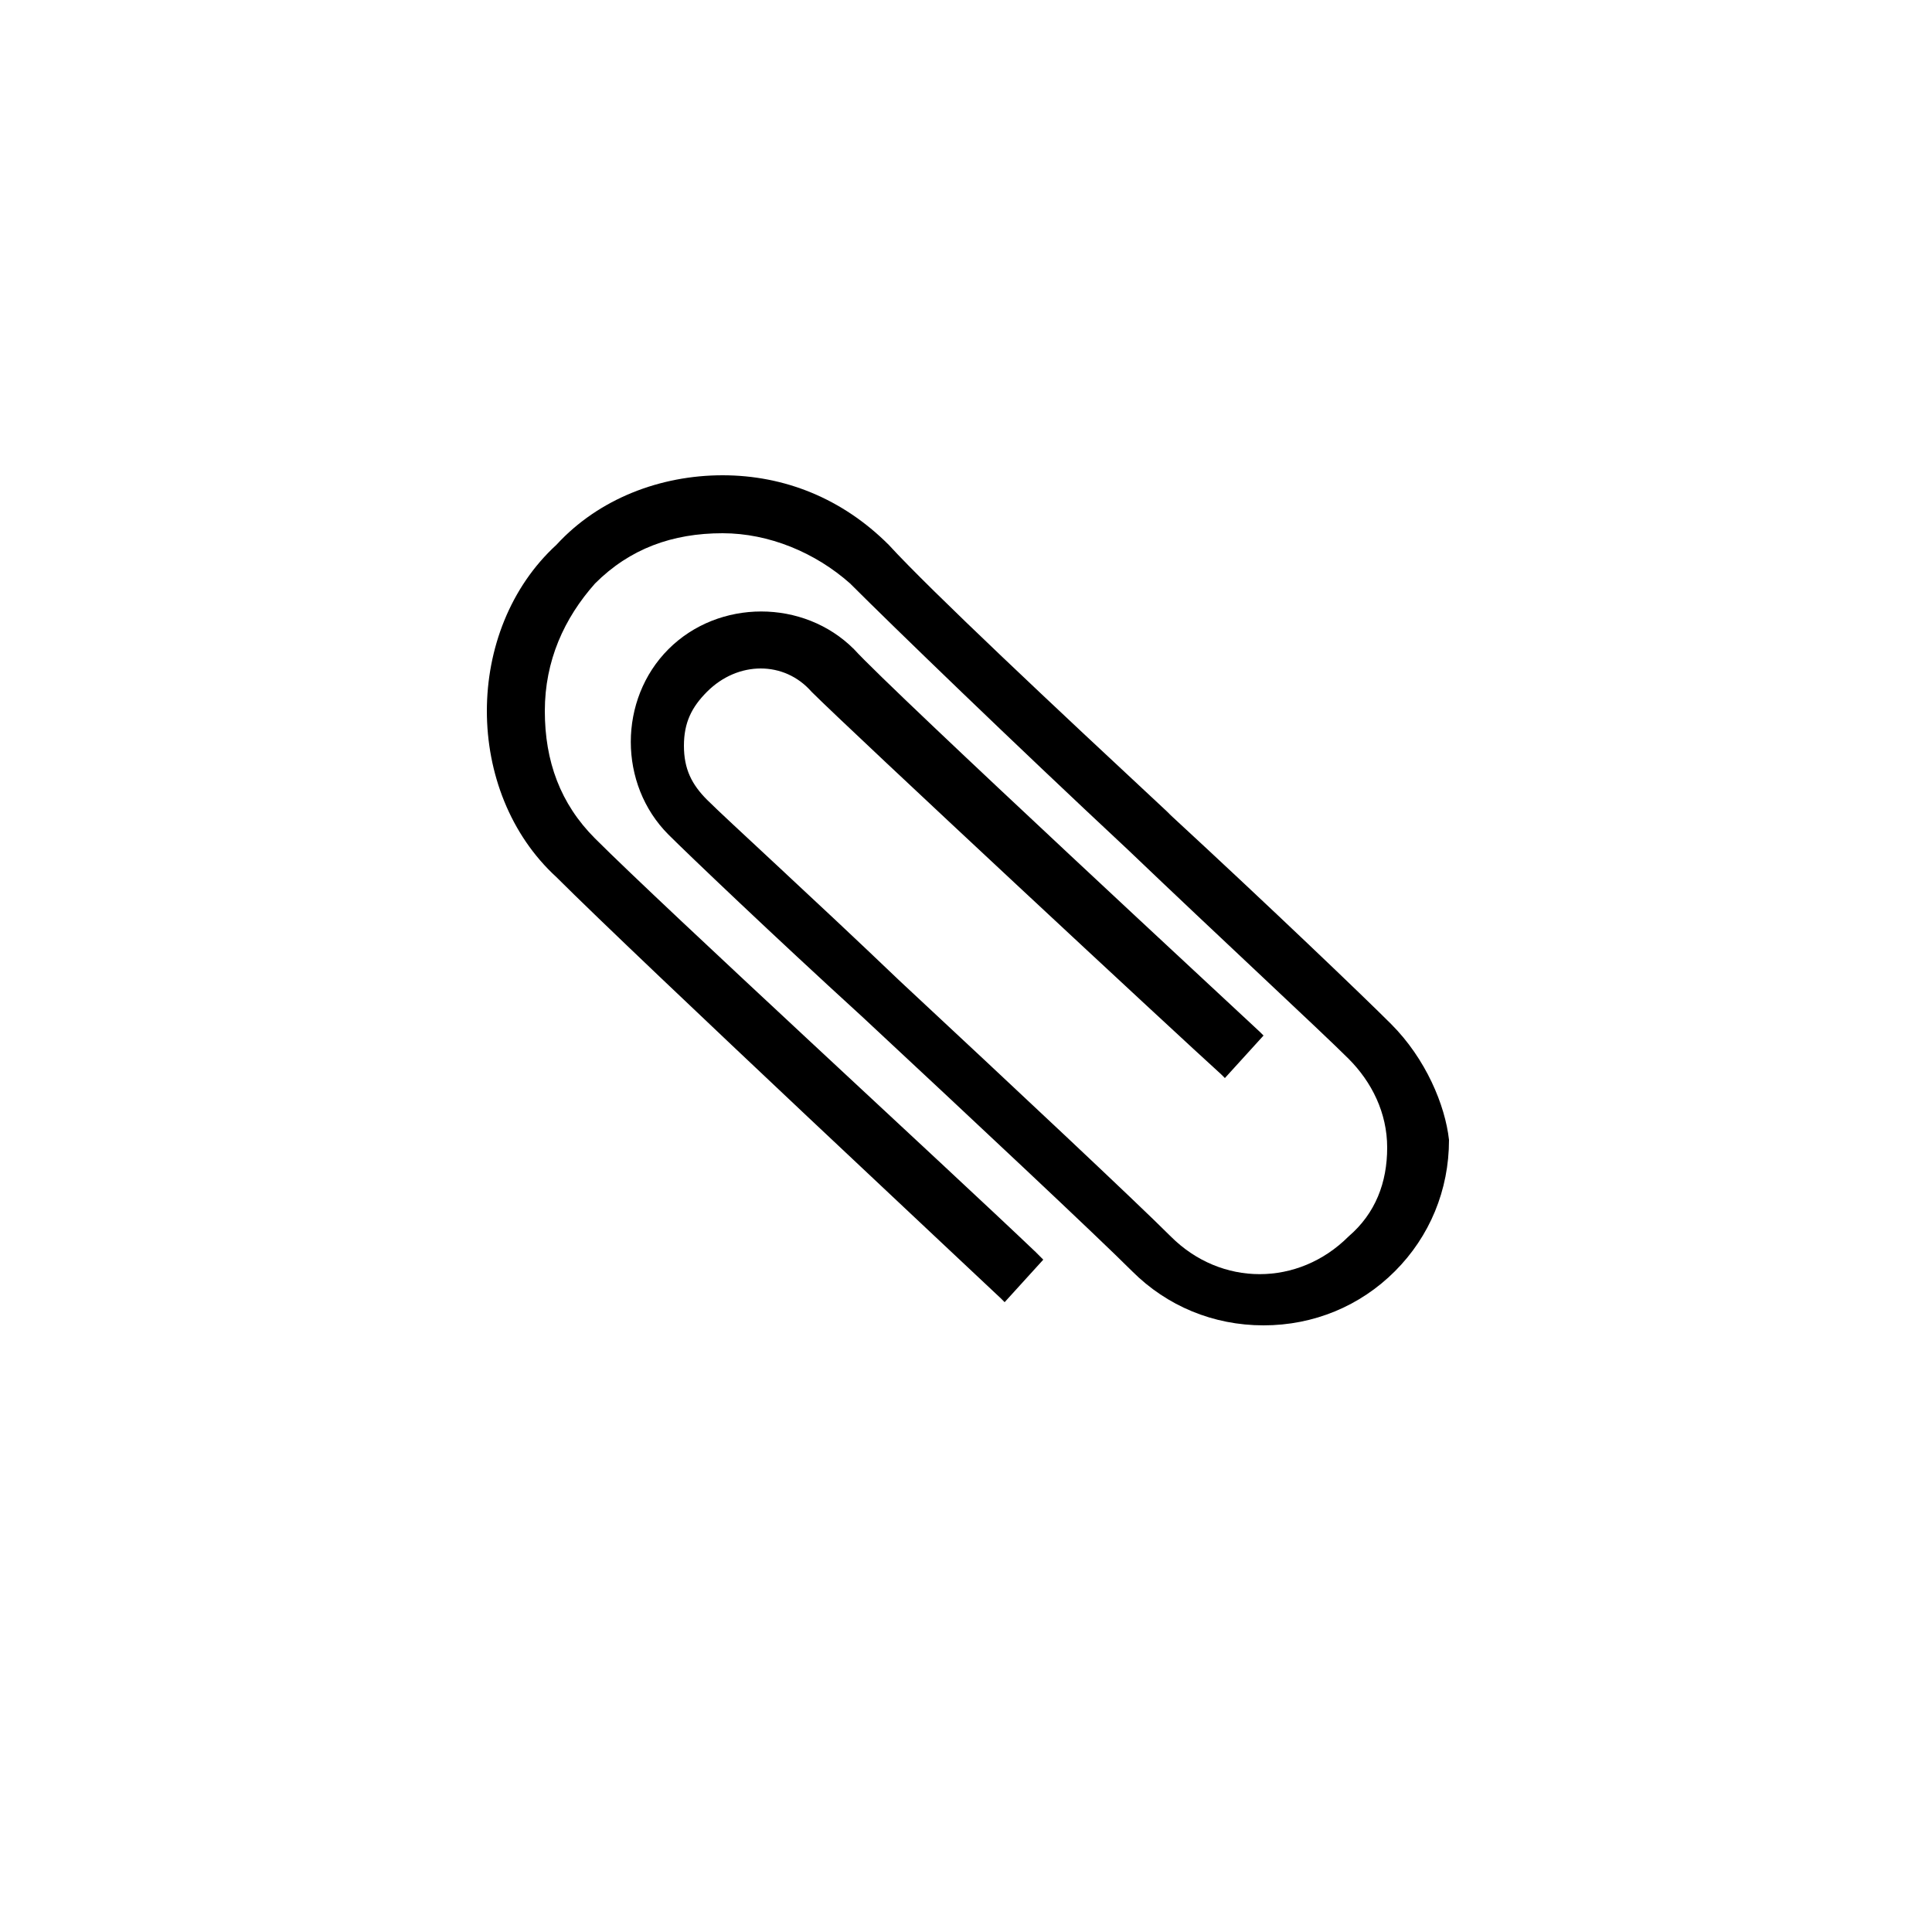 <?xml version="1.0" encoding="utf-8"?>
<!-- Generator: Adobe Illustrator 21.1.0, SVG Export Plug-In . SVG Version: 6.00 Build 0)  -->
<svg version="1.1" id="圖層_1" xmlns="http://www.w3.org/2000/svg" xmlns:xlink="http://www.w3.org/1999/xlink" x="0px" y="0px"
	 viewBox="0 0 50 50" style="enable-background:new 0 0 50 50;" xml:space="preserve">
<path d="M36,26.5c-0.7-0.7-3.1-3-5.7-5.4L30.2,21c-2.9-2.7-6.1-5.7-7.2-6.9c-1.2-1.2-2.7-1.8-4.3-1.8c-1.6,0-3.2,0.6-4.3,1.8
	c-1.2,1.1-1.8,2.7-1.8,4.3s0.6,3.2,1.8,4.3c2.1,2.1,11.4,10.8,11.5,10.9l0.1,0.1l1-1.1l-0.2-0.2c-2.2-2.1-9.6-8.9-11.4-10.7
	c-0.9-0.9-1.3-2-1.3-3.3s0.5-2.4,1.3-3.3c0.9-0.9,2-1.3,3.3-1.3c1.2,0,2.4,0.5,3.3,1.3c1.1,1.1,4.2,4.1,7.2,6.9
	c2.3,2.2,5,4.7,5.7,5.4c0.6,0.6,1,1.4,1,2.3c0,0.9-0.3,1.7-1,2.3c-1.3,1.3-3.3,1.3-4.6,0c-0.9-0.9-4.1-3.9-7-6.6l0,0
	c-2.3-2.2-4.5-4.2-5-4.7c-0.4-0.4-0.6-0.8-0.6-1.4s0.2-1,0.6-1.4c0.8-0.8,2-0.8,2.7,0c1,1,9.6,9,10.6,9.9l0.1,0.1l1-1.1l-0.1-0.1
	c-0.1-0.1-9.5-8.8-10.5-9.9c-1.3-1.3-3.5-1.3-4.8,0c-1.3,1.3-1.3,3.5,0,4.8c0.5,0.5,2.7,2.6,5,4.7l0,0c2.9,2.7,6.1,5.7,7,6.6
	c0.9,0.9,2.1,1.4,3.4,1.4c1.3,0,2.5-0.5,3.4-1.4c0.9-0.9,1.4-2.1,1.4-3.4C37.4,28.6,36.9,27.4,36,26.5z"/>
</svg>
